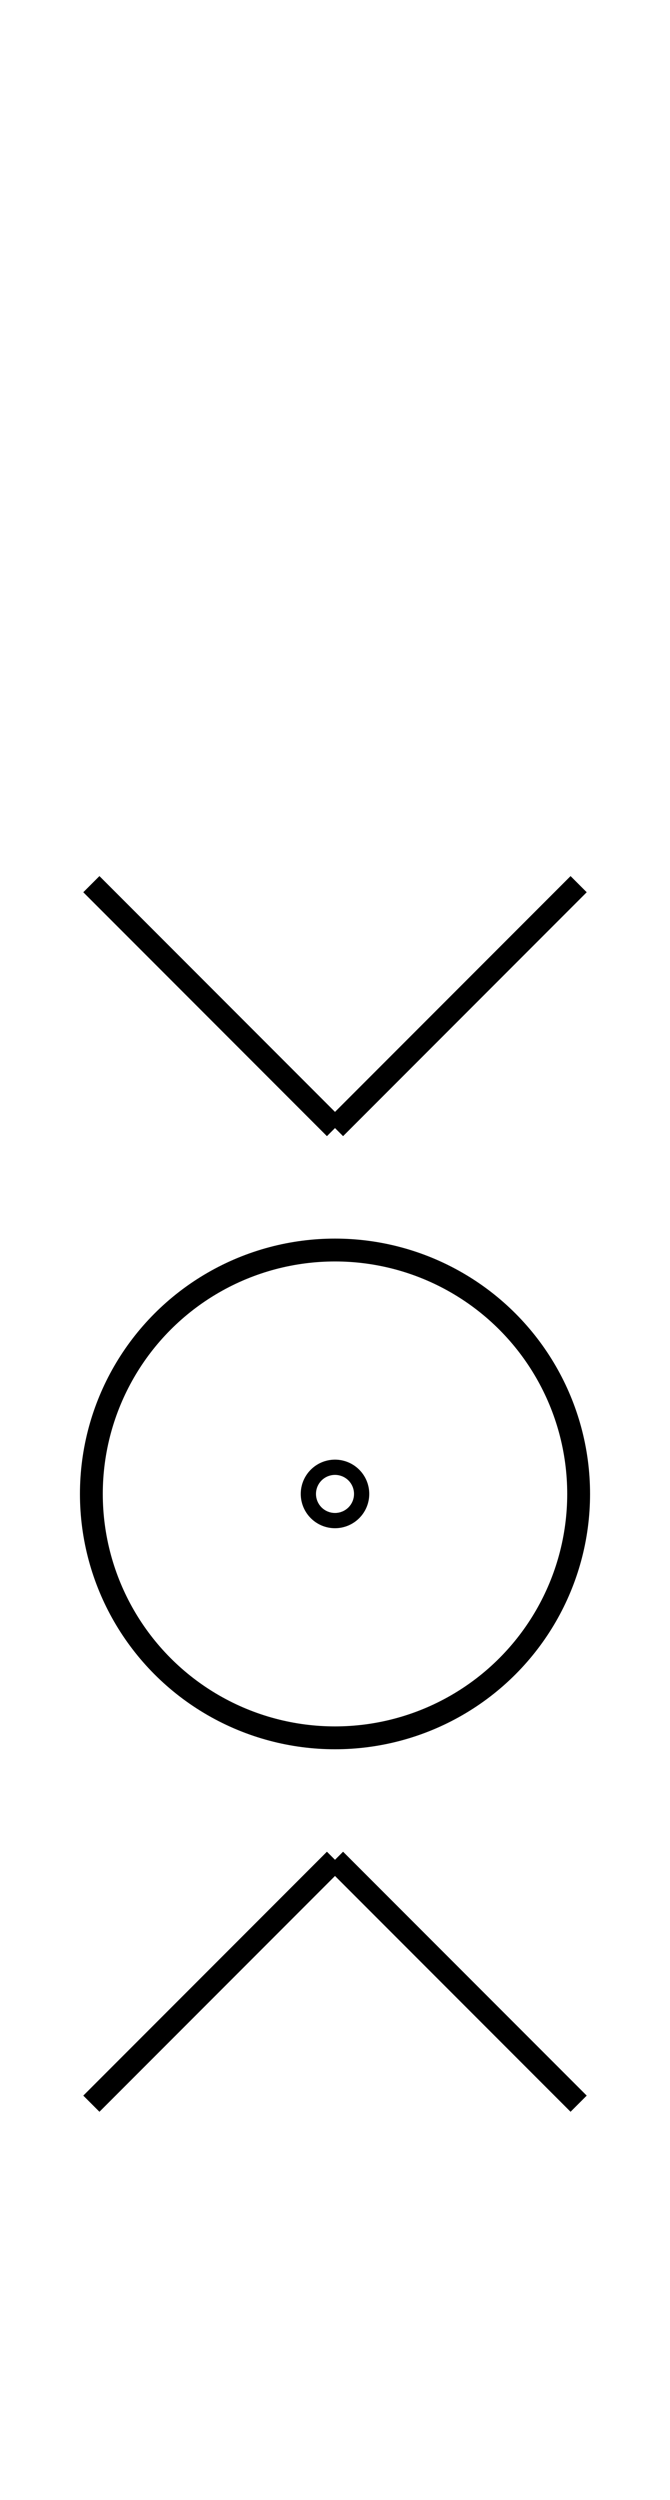<?xml version="1.0" encoding="UTF-8" standalone="no"?>
<!DOCTYPE svg PUBLIC "-//W3C//DTD SVG 1.0//EN" "http://www.w3.org/TR/2001/REC-SVG-20010904/DTD/svg10.dtd">
<svg xmlns="http://www.w3.org/2000/svg" width="88" height="328">
<style type="text/css">
.brush0 { fill: rgb(255,255,255); }
.pen0 { stroke: rgb(0,0,0); stroke-width: 1; stroke-linejoin: round; }
.font0 { font-size: 11px; font-family: "MS Sans Serif"; }
.pen1 { stroke: rgb(0,0,0); stroke-width: 7; stroke-linejoin: round; }
.brush1 { fill: none; }
.font1 { font-weight: bold; font-size: 16px; font-family: System, sans-serif; }
</style>
<g>
<circle stroke="#000" stroke-width="3" stroke-linejoin="round" cx="44.0" cy="196.0" fill="none" r="32.0"/>
<ellipse class="pen1 brush1" cx="44" cy="196" rx="1" ry="1"/>
<line stroke="#000" stroke-width="3" stroke-linejoin="round" fill="none" x1="12" x2="44" y1="276" y2="244"/>
<line stroke="#000" stroke-width="3" stroke-linejoin="round" fill="none" x1="44" x2="76" y1="244" y2="276"/>
<line stroke="#000" stroke-width="3" stroke-linejoin="round" fill="none" x1="12" x2="44" y1="116" y2="148"/>
<line stroke="#000" stroke-width="3" stroke-linejoin="round" fill="none" x1="44" x2="76" y1="148" y2="116"/>
</g>
</svg>
